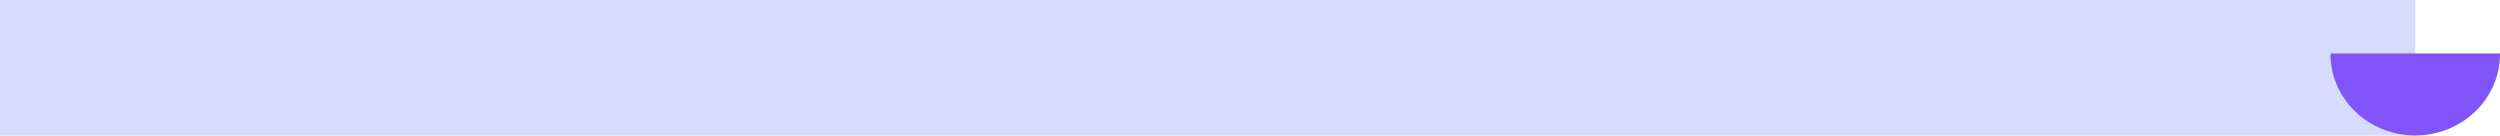 <svg xmlns="http://www.w3.org/2000/svg" width="295" height="16" viewBox="0 0 295 16">
  <g id="Grupo_1071909" data-name="Grupo 1071909" transform="translate(-209.875 -1310)">
    <rect id="Rectángulo_375609" data-name="Rectángulo 375609" width="285" height="16" transform="translate(209.875 1310)" fill="#d8dcfc"/>
    <path id="Sustracción_2" data-name="Sustracción 2" d="M20,0H0V.061A9.267,9.267,0,0,0,.786,3.8a9.488,9.488,0,0,0,.922,1.633A9.762,9.762,0,0,0,2.929,6.856a10,10,0,0,0,1.48,1.173,10.1,10.1,0,0,0,1.7.886,10.24,10.24,0,0,0,1.878.56,10.441,10.441,0,0,0,2.015.2,10.435,10.435,0,0,0,2.015-.2,10.2,10.2,0,0,0,1.877-.56,10.119,10.119,0,0,0,1.7-.886,10,10,0,0,0,1.48-1.173,9.785,9.785,0,0,0,1.221-1.422A9.461,9.461,0,0,0,19.214,3.8,9.285,9.285,0,0,0,19.8,2,9.317,9.317,0,0,0,20,.061c0-.02,0-.04,0-.059h0Z" transform="translate(484.875 1316.31)" fill="#8054f8"/>
  </g>
</svg>
